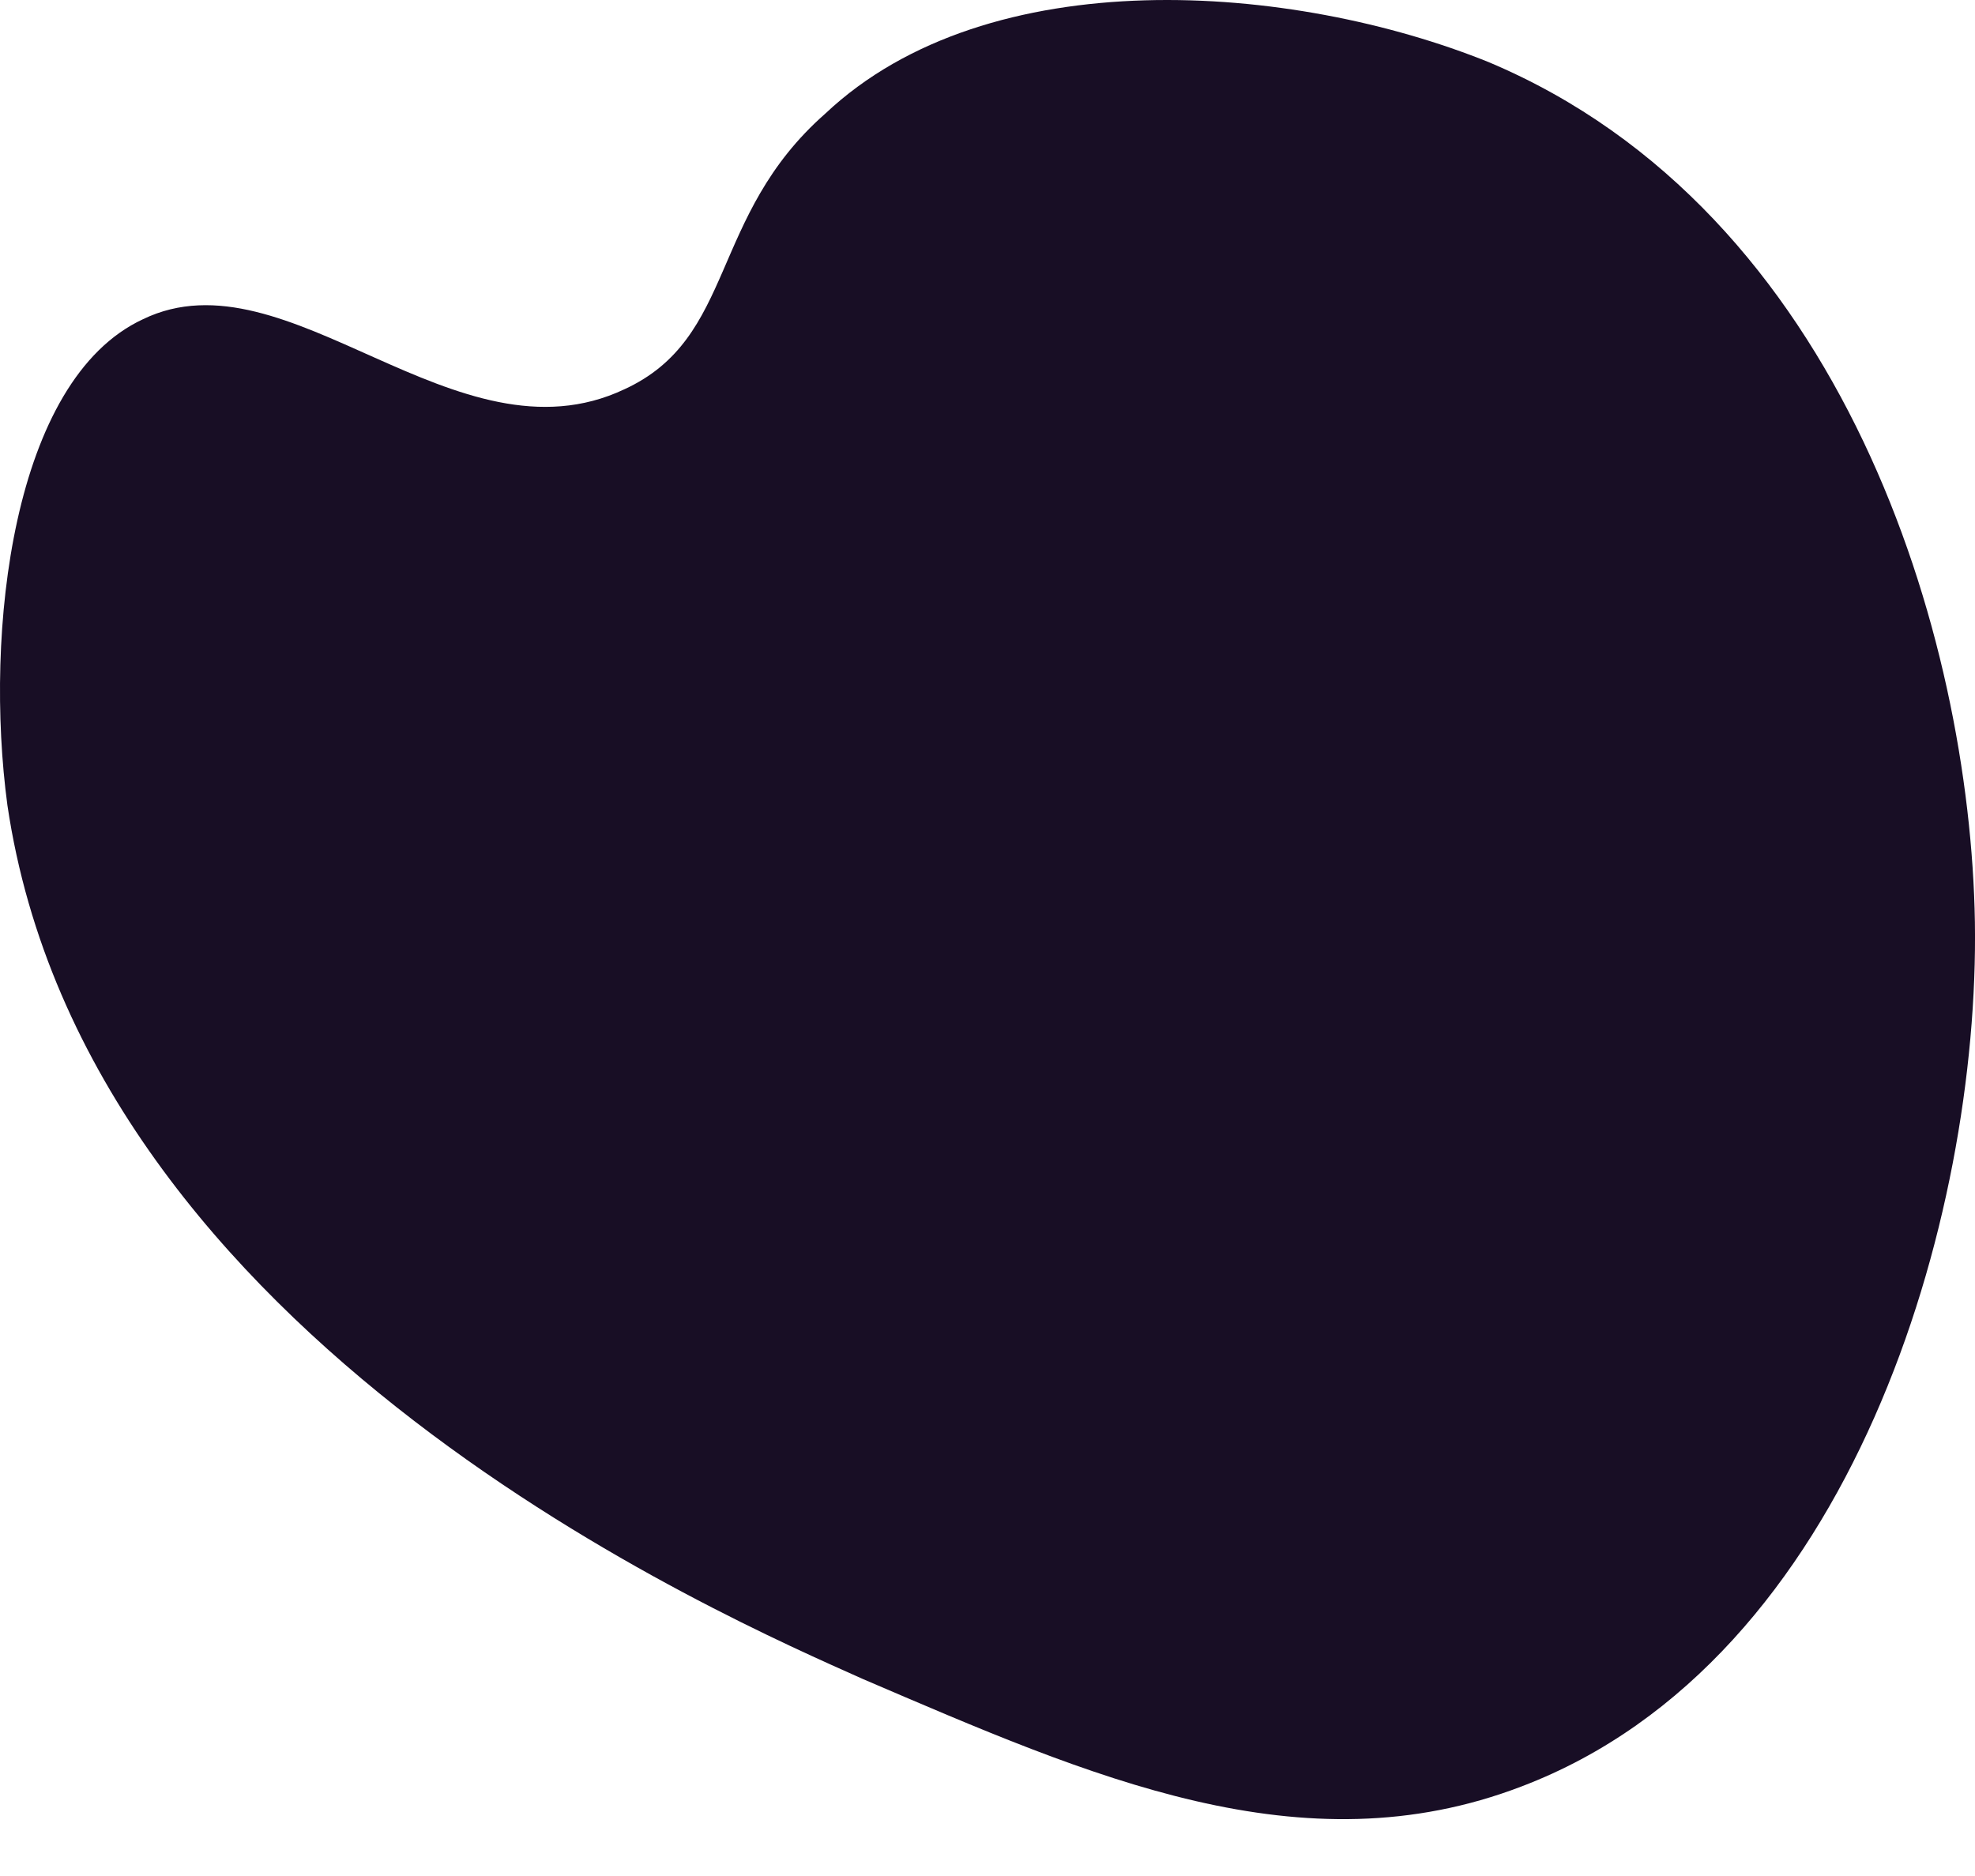<svg width="20" height="19" viewBox="0 0 20 19" fill="none" xmlns="http://www.w3.org/2000/svg">
<path d="M19.999 9.338C20.046 12.319 18.768 16.815 15.408 18.093C13.184 18.945 11.055 17.998 8.736 17.004C7.363 16.389 0.88 13.597 0.075 8.155C-0.161 6.404 0.123 3.848 1.448 3.233C2.915 2.523 4.619 4.747 6.322 3.943C7.458 3.422 7.174 2.192 8.357 1.151C10.013 -0.411 13.089 -0.174 15.077 0.63C18.674 2.145 19.951 6.451 19.999 9.338Z" fill="#180E25"/>
</svg>
